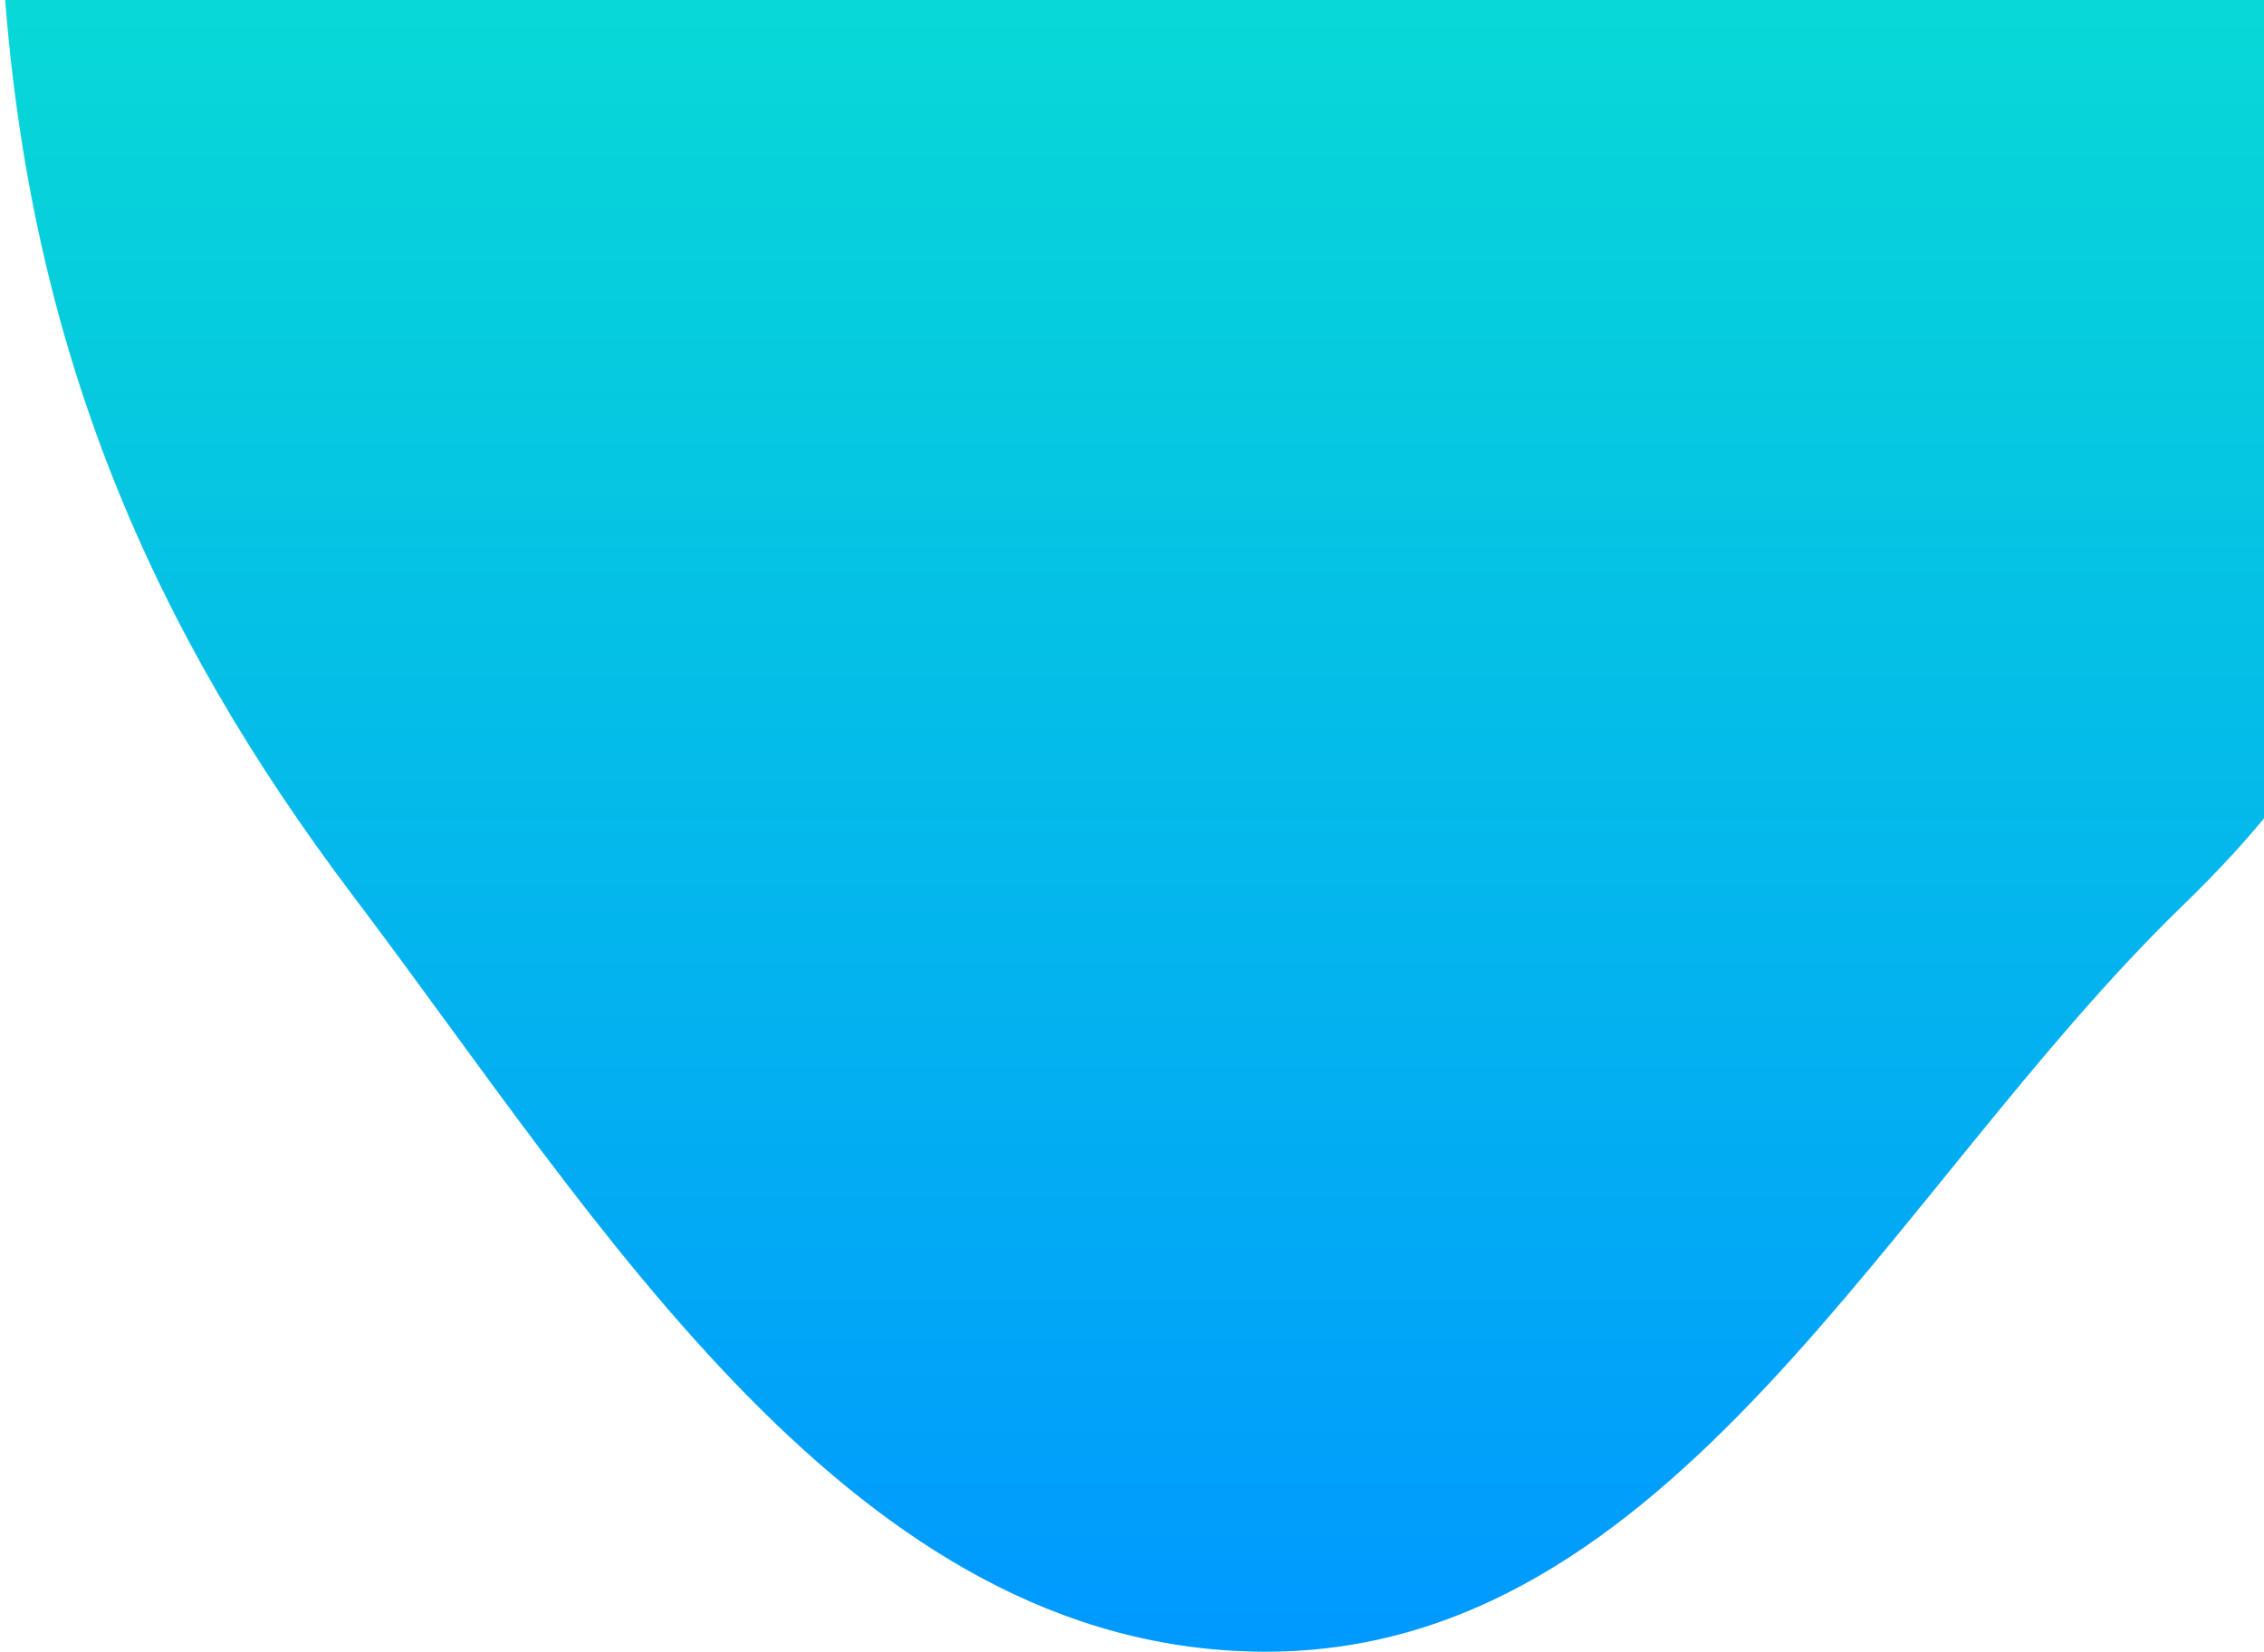 <svg width="466" height="340" viewBox="0 0 466 340" fill="none" xmlns="http://www.w3.org/2000/svg">
<path fill-rule="evenodd" clip-rule="evenodd" d="M259.99 -2.6C319.068 9.303 363.315 -49.606 413 -15.5C485.678 34.39 459.598 -68.278 472 19C484.203 104.875 509.68 127.766 449.111 186.521C388.543 245.277 344.373 340.369 259.99 339.931C175.701 339.493 123.676 251.79 72.823 184.568C30.901 129.152 6.2 71.628 0.868 -2.6C-4.464 -76.827 14.65 -29.97 85 -25.5C155.35 -21.03 186.732 -17.36 259.99 -2.6Z" fill="url(#paint0_linear_7_96)"/>
<defs>
<linearGradient id="paint0_linear_7_96" x1="306" y1="-2.5" x2="305.998" y2="339.932" gradientUnits="userSpaceOnUse">
<stop stop-color="#08D9D6"/>
<stop offset="1" stop-color="#0099FF"/>
</linearGradient>
</defs>
</svg>

